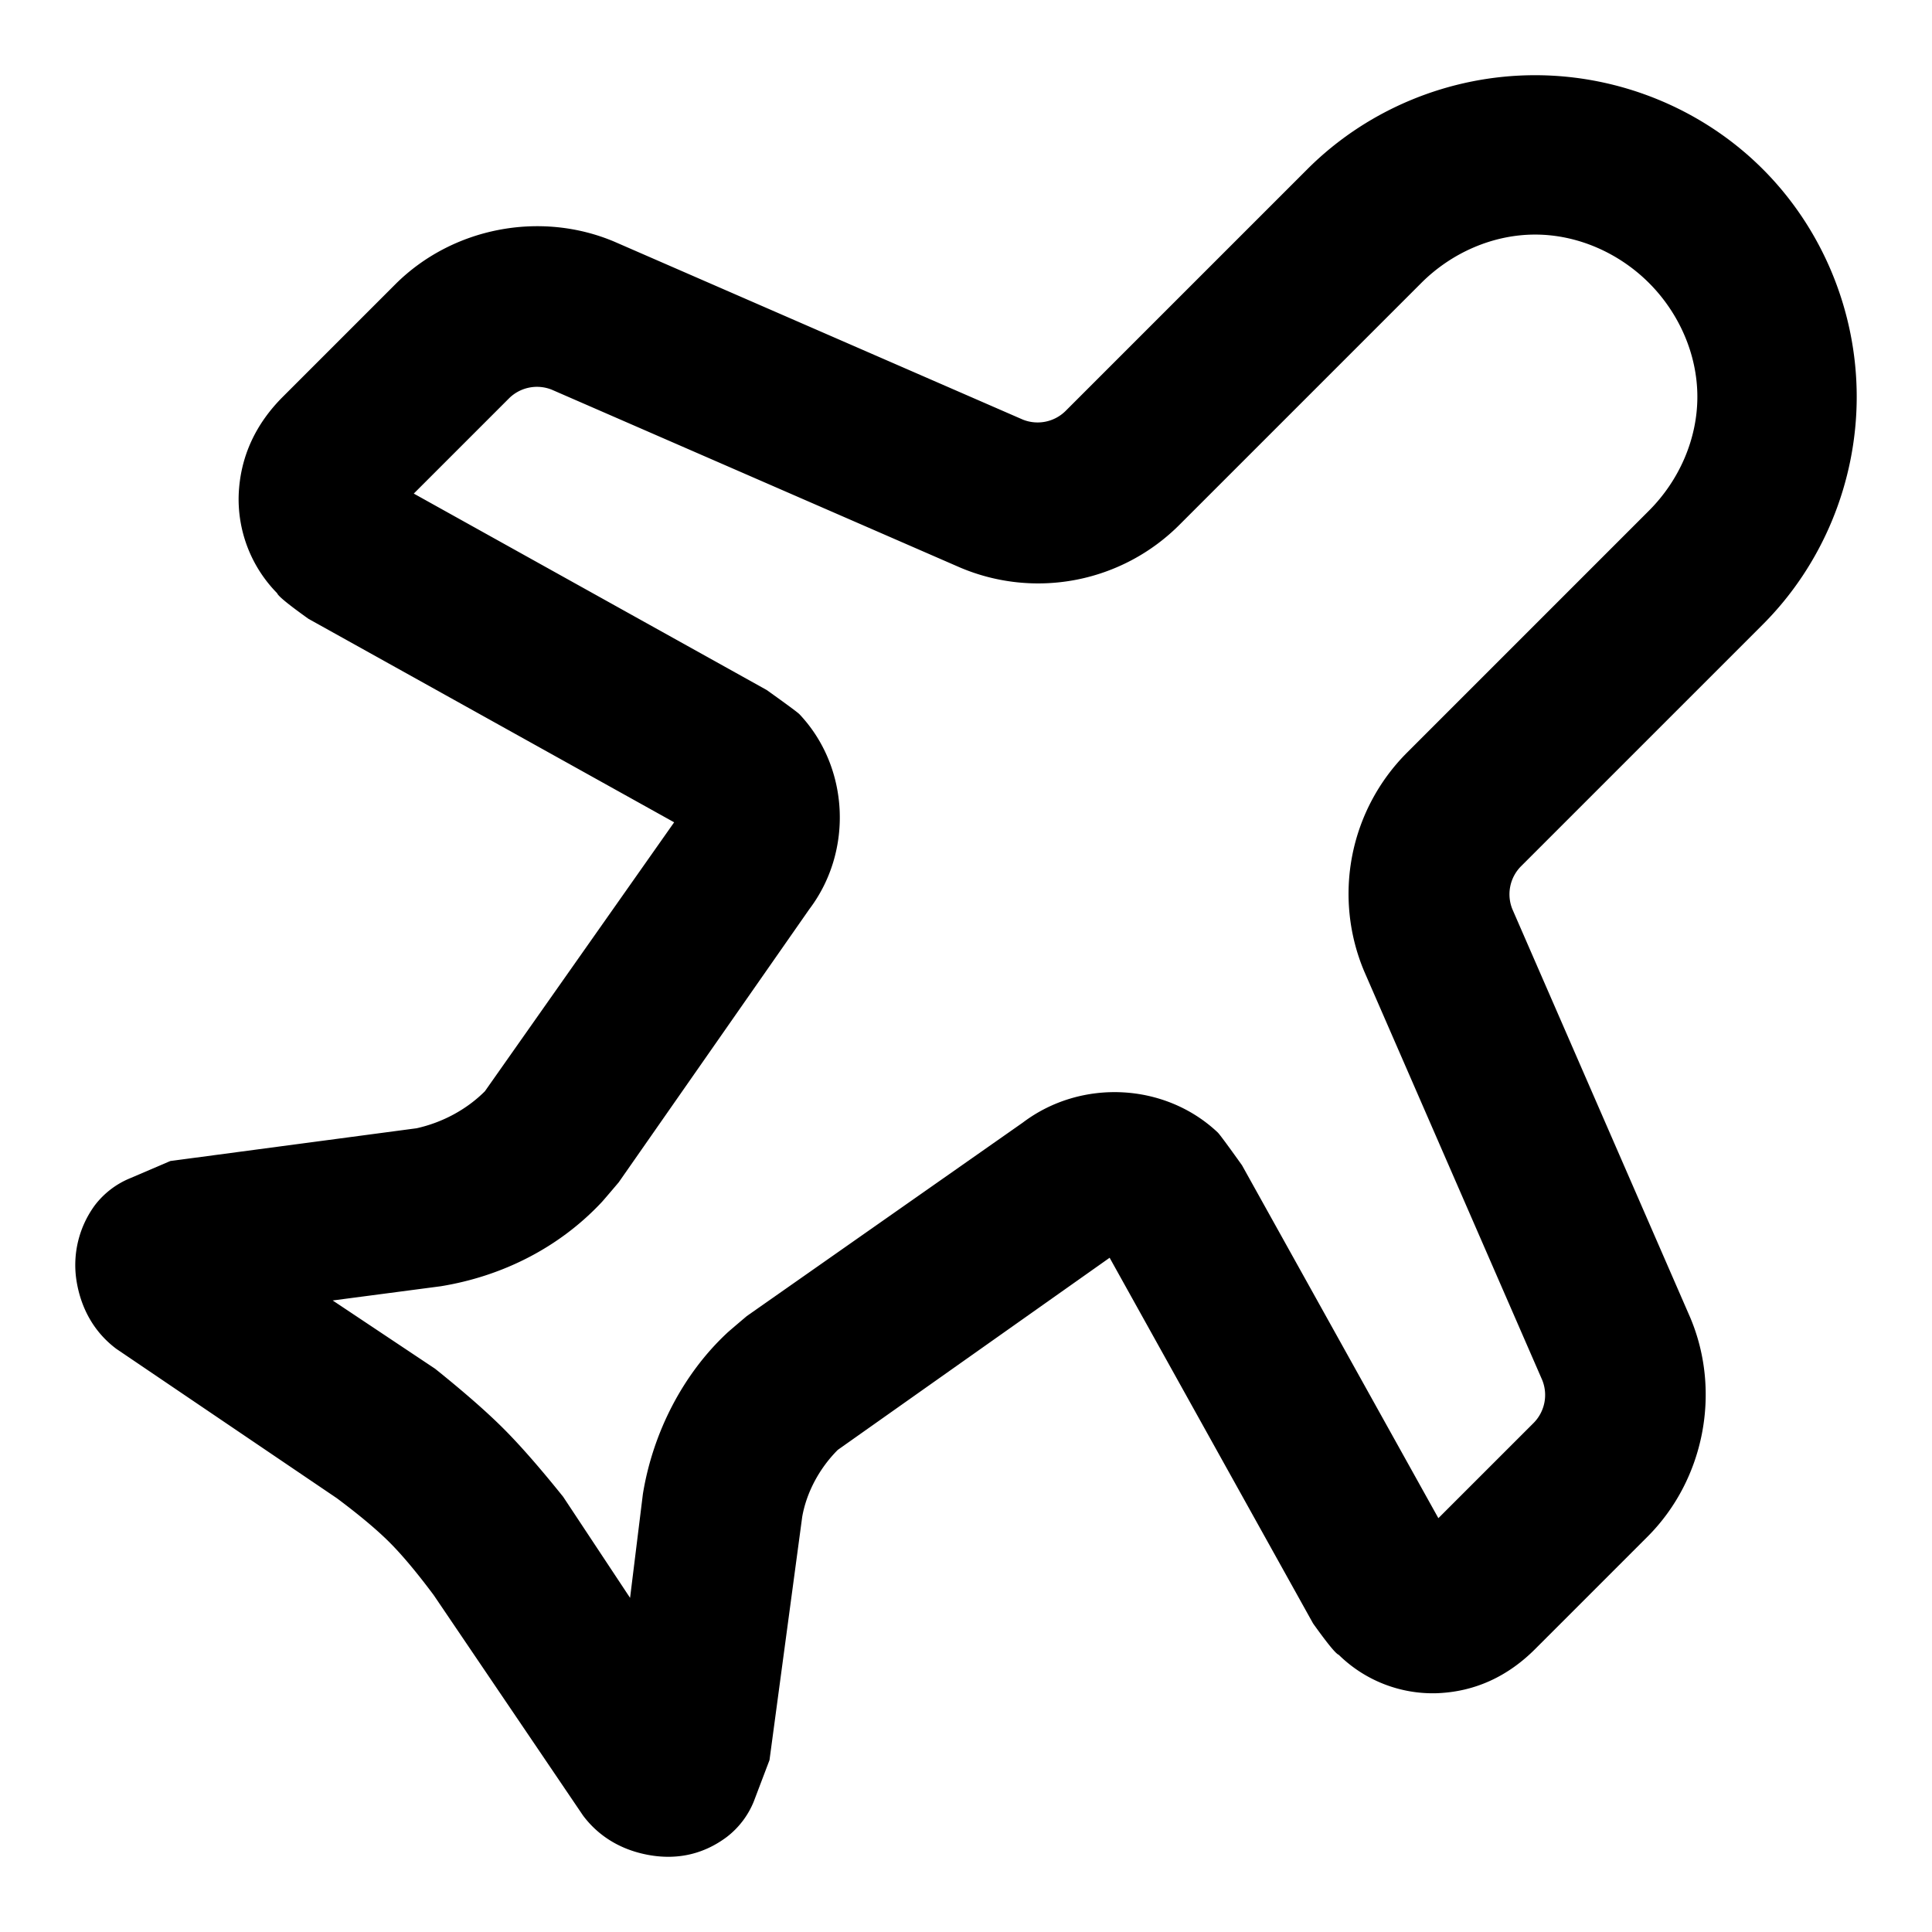 <svg xmlns="http://www.w3.org/2000/svg" style="isolation:isolate" width="96" height="96"><path d="M55.137 62.497L41.63 72.043c-.92.92-1.556 2.122-1.768 3.324l-1.626 12.091-.778 2.05a4.22 4.22 0 0 1-1.343 1.769c-1.132.848-2.405 1.13-3.748.919-1.344-.212-2.546-.849-3.394-1.98l-7.425-10.96q-1.25-1.675-2.192-2.617-.942-.941-2.616-2.192L5.78 67.023c-1.132-.849-1.768-2.05-1.98-3.394a5.017 5.017 0 0 1 .919-3.748 4.22 4.22 0 0 1 1.768-1.344l1.98-.848L20.7 56.063c1.272-.283 2.475-.92 3.394-1.839l9.404-13.364-18.172-10.112q-1.485-1.06-1.556-1.273a6.66 6.66 0 0 1-1.91-4.879c.072-1.909.85-3.535 2.193-4.879l5.586-5.586c2.828-2.828 7.212-3.677 10.89-2.121l20.293 8.839a1.975 1.975 0 0 0 2.122-.425l12.02-12.02c2.97-2.97 7.072-4.667 11.314-4.667 4.243 0 8.344 1.697 11.314 4.667 2.97 2.97 4.667 7.07 4.667 11.313s-1.697 8.344-4.667 11.314l-12.02 12.02a1.975 1.975 0 0 0-.425 2.122l8.839 20.294c1.555 3.677.707 8.061-2.122 10.89l-5.586 5.586c-1.343 1.343-2.97 2.121-4.879 2.192a6.66 6.66 0 0 1-4.879-1.91q-.212-.07-1.273-1.555l-10.11-18.173zM16.529 64.62l5.374-.707c3.04-.495 5.869-1.91 7.99-4.172q.07-.071.849-.99l9.475-13.577c2.192-2.899 1.98-7.07-.495-9.687q-.142-.142-1.627-1.202L20.56 24.526l4.738-4.738a1.975 1.975 0 0 1 2.121-.424l20.294 8.839a9.922 9.922 0 0 0 10.89-2.122l12.02-12.02c1.485-1.485 3.536-2.405 5.657-2.405 2.122 0 4.172.92 5.657 2.404 1.485 1.485 2.404 3.536 2.404 5.657 0 2.122-.919 4.172-2.404 5.657l-12.02 12.021a9.922 9.922 0 0 0-2.122 10.89l8.839 20.293a1.975 1.975 0 0 1-.424 2.122l-4.738 4.737-9.758-17.536q-1.06-1.485-1.202-1.626c-2.617-2.475-6.788-2.687-9.688-.495l-13.717 9.616q-.92.778-.99.849c-2.192 2.05-3.677 4.95-4.172 7.99l-.637 5.162-3.323-5.02q-1.725-2.15-2.97-3.394-1.245-1.245-3.394-2.97l-5.091-3.394z" fill-rule="evenodd"/></svg>